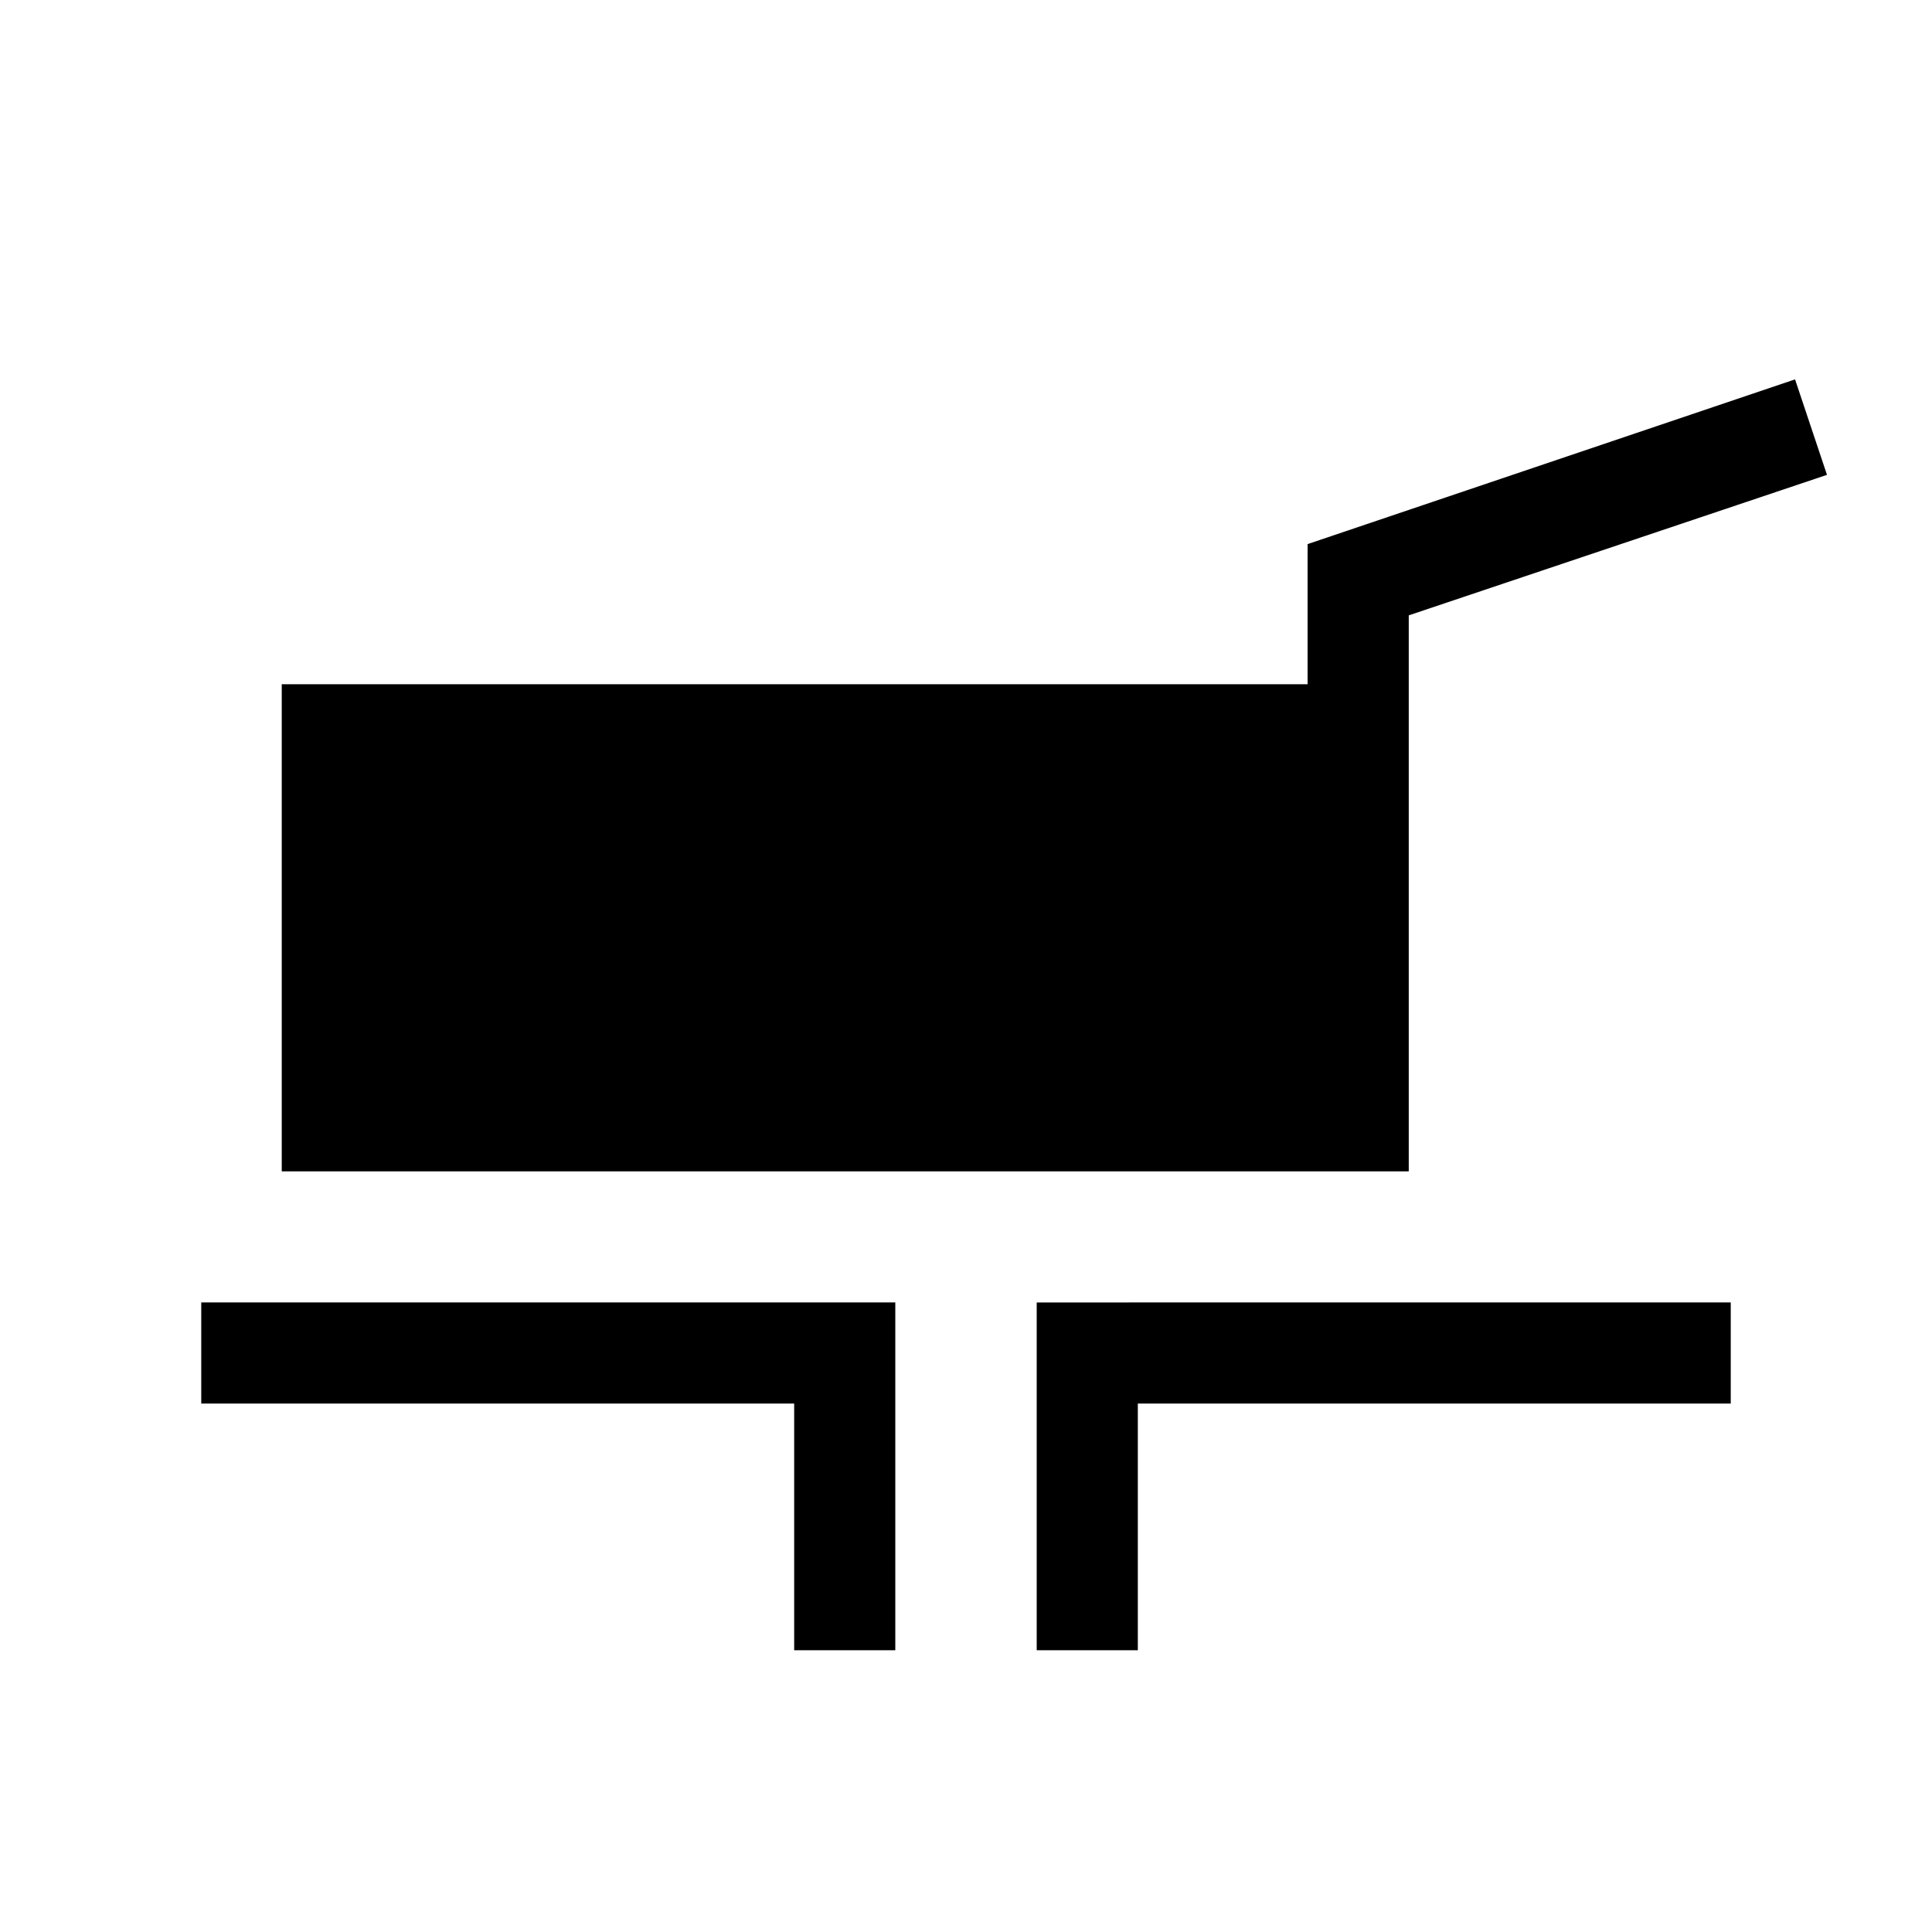 <svg xmlns="http://www.w3.org/2000/svg" height="40" viewBox="0 -960 960 960" width="40"><path d="M140-377.95V-620h509.74v-69.64l242.21-81.85 15.87 47.44L700-654.23v276.28H140ZM394.62-140v-122.57H100v-50.25h344.87V-140h-50.25Zm120.51 0v-172.82H860v50.25H565.38V-140h-50.25Z"/></svg>